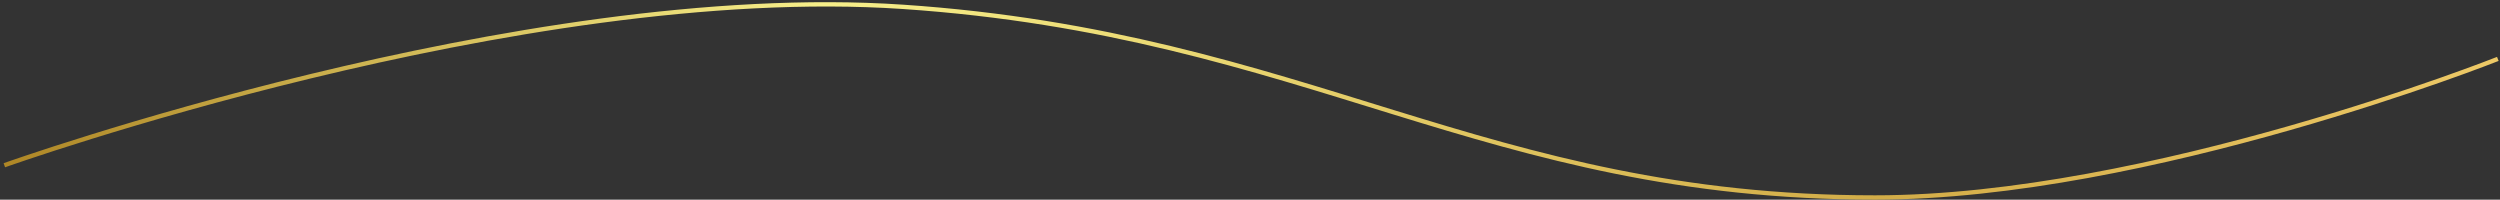 <svg width="576" height="46" viewBox="0 0 576 46" fill="none" xmlns="http://www.w3.org/2000/svg">
<rect x="0" y="0" width="576" height="46" fill="#333333" stroke="none"/>
<path d="M1 38.073C1 38.073 119.924 -4.385 208 1.573C301.168 7.876 342 45.5 432 45.5C495.049 45.5 575.5 13.573 575.5 13.573" stroke="url(#paint0_linear_140_242)"/>
<defs>
<linearGradient id="paint0_linear_140_242" x1="1" y1="23.25" x2="571.787" y2="69.285" gradientUnits="userSpaceOnUse">
<stop stop-color="#AE8625"/>
<stop offset="0.325" stop-color="#F7EF8A"/>
<stop offset="0.755" stop-color="#D2AC47"/>
<stop offset="1" stop-color="#EDC967"/>
</linearGradient>
</defs>
</svg>

